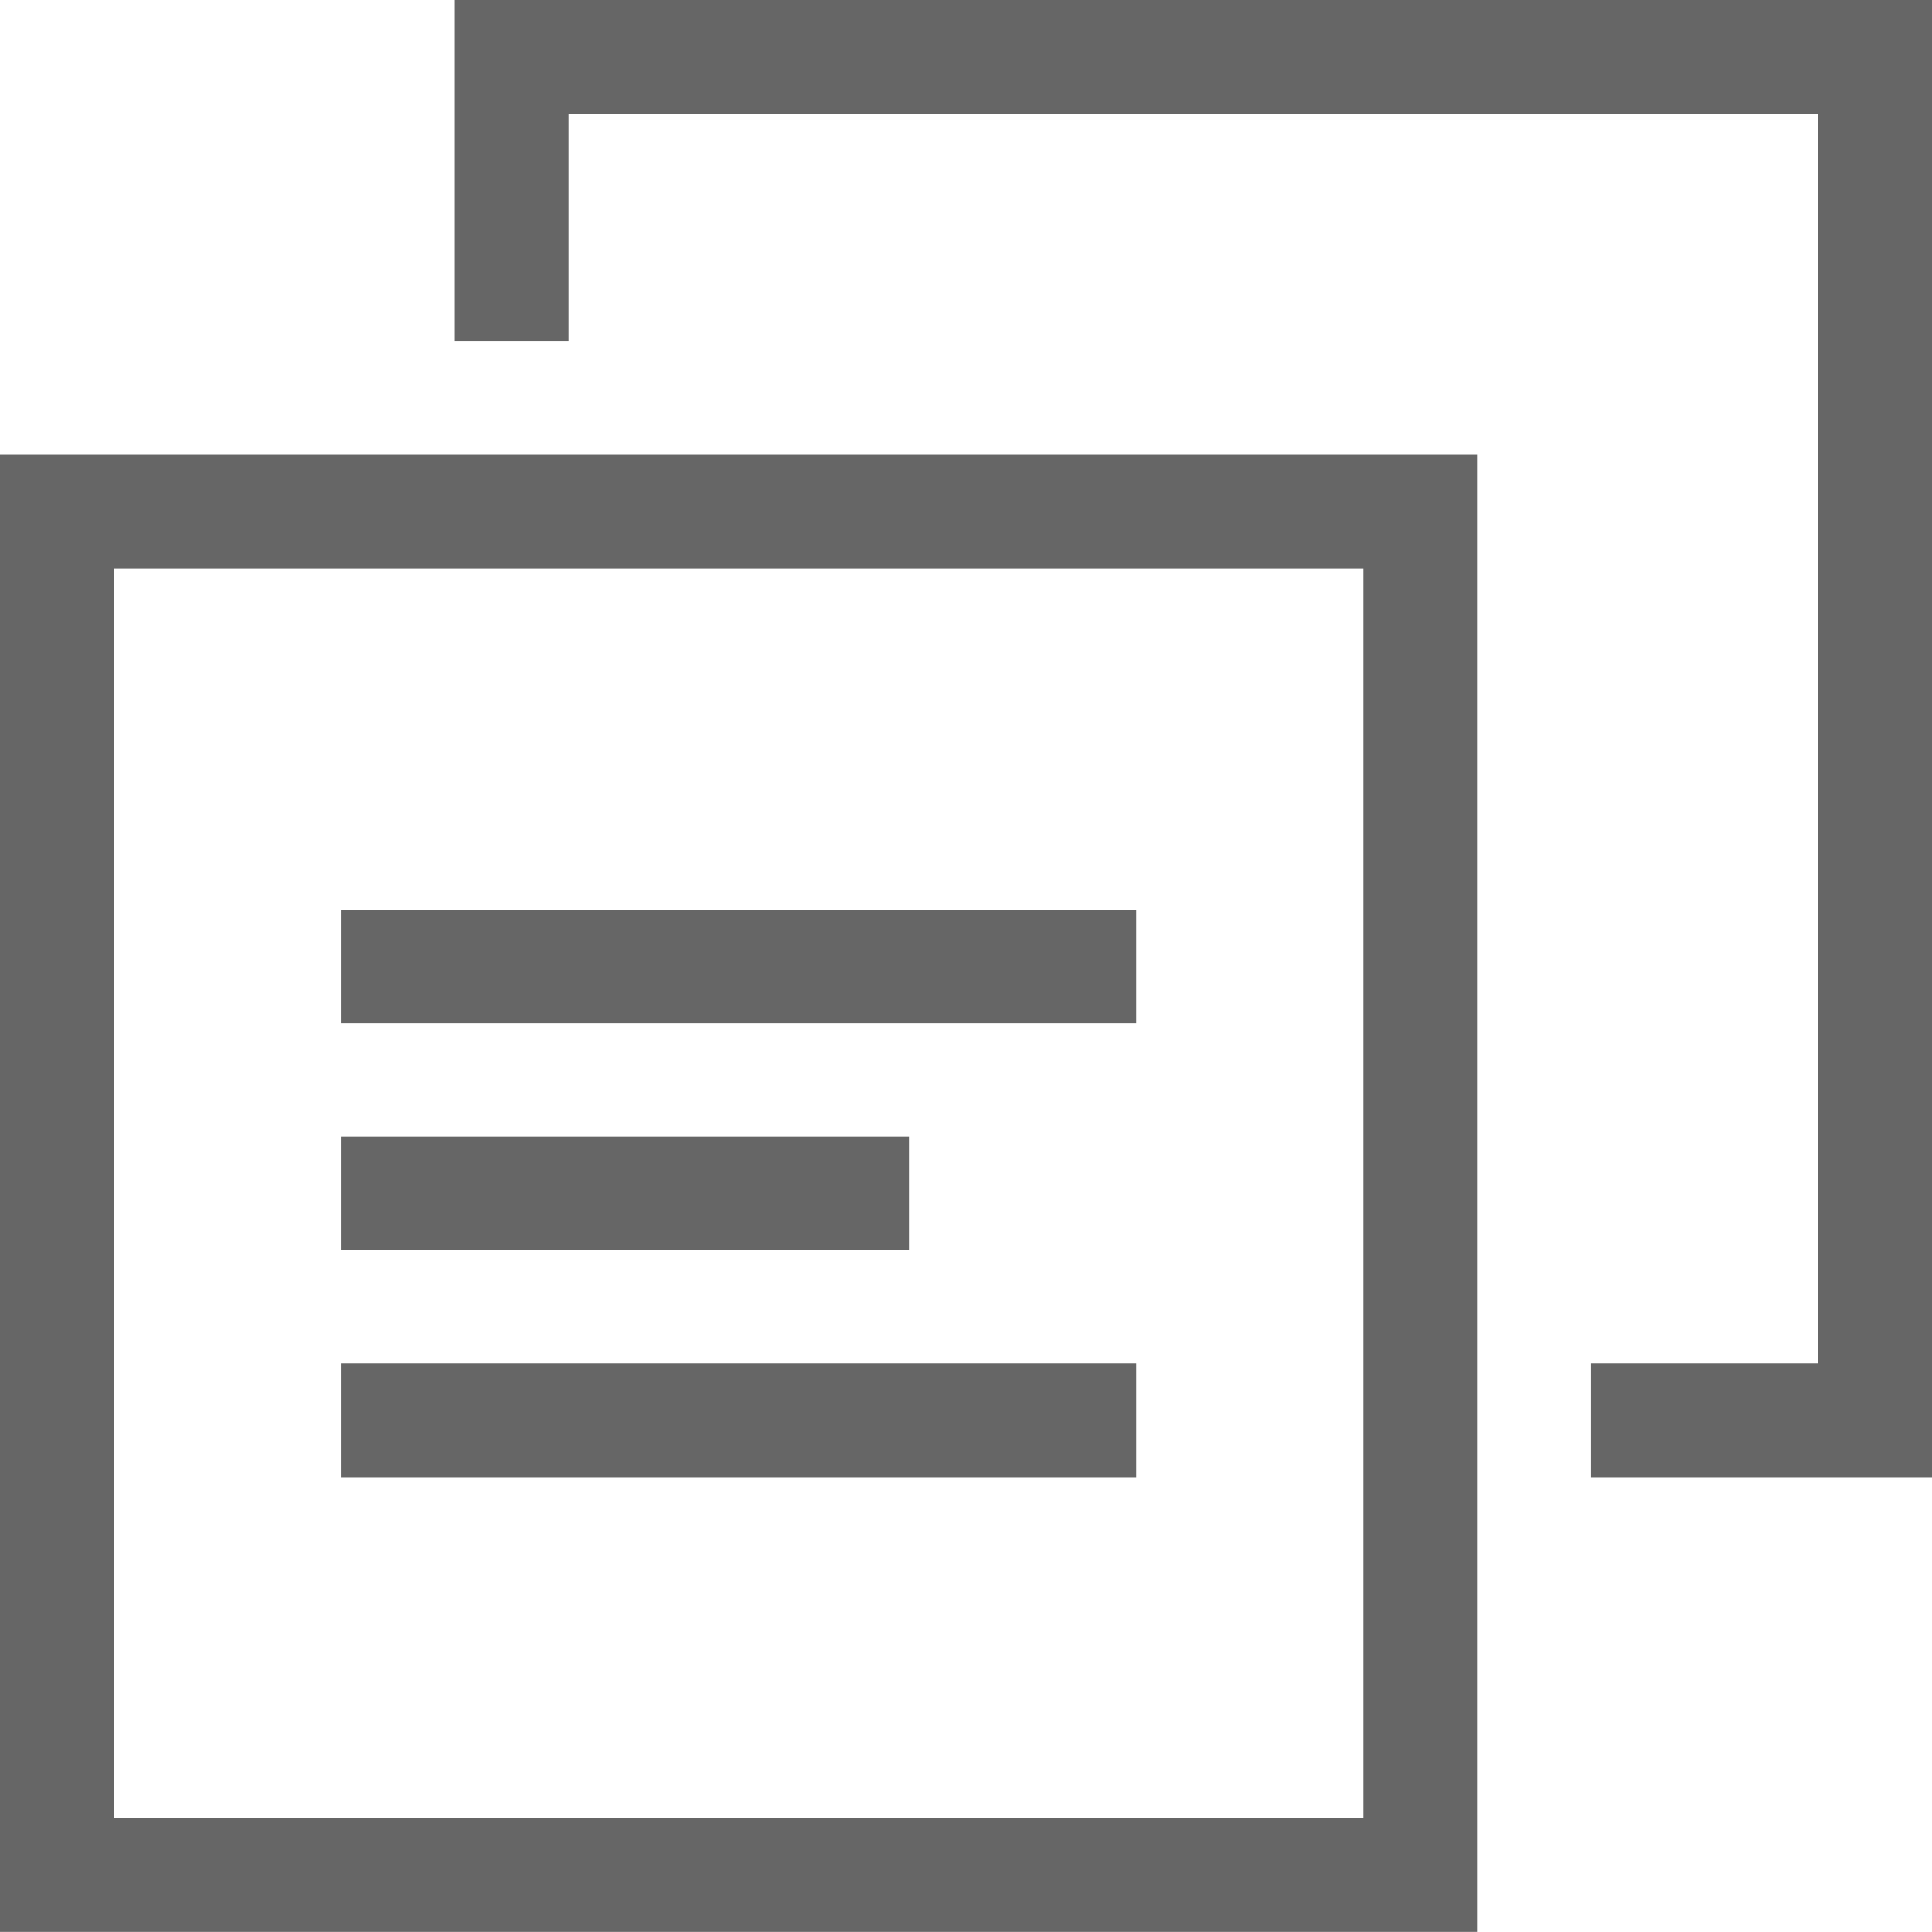 
  <svg
    fill="#666"
    width="800px"
    height="800px"
    viewBox="0 0 1920 1920"
    xmlns="http://www.w3.org/2000/svg"
  >
    <path
      d="M0 1919.887h1467.88V452.008H0v1467.88ZM1354.965 564.922v1242.051H112.914V564.922h1242.051ZM1920 0v1467.992h-338.741v-113.027h225.827V112.914H565.035V338.74H452.008V0H1920ZM338.741 1016.93h790.397V904.016H338.74v112.914Zm0 451.062h790.397v-113.027H338.74v113.027Zm0-225.588h564.57v-112.913H338.74v112.913Z"
      fill-rule="evenodd"
    />
  </svg>

